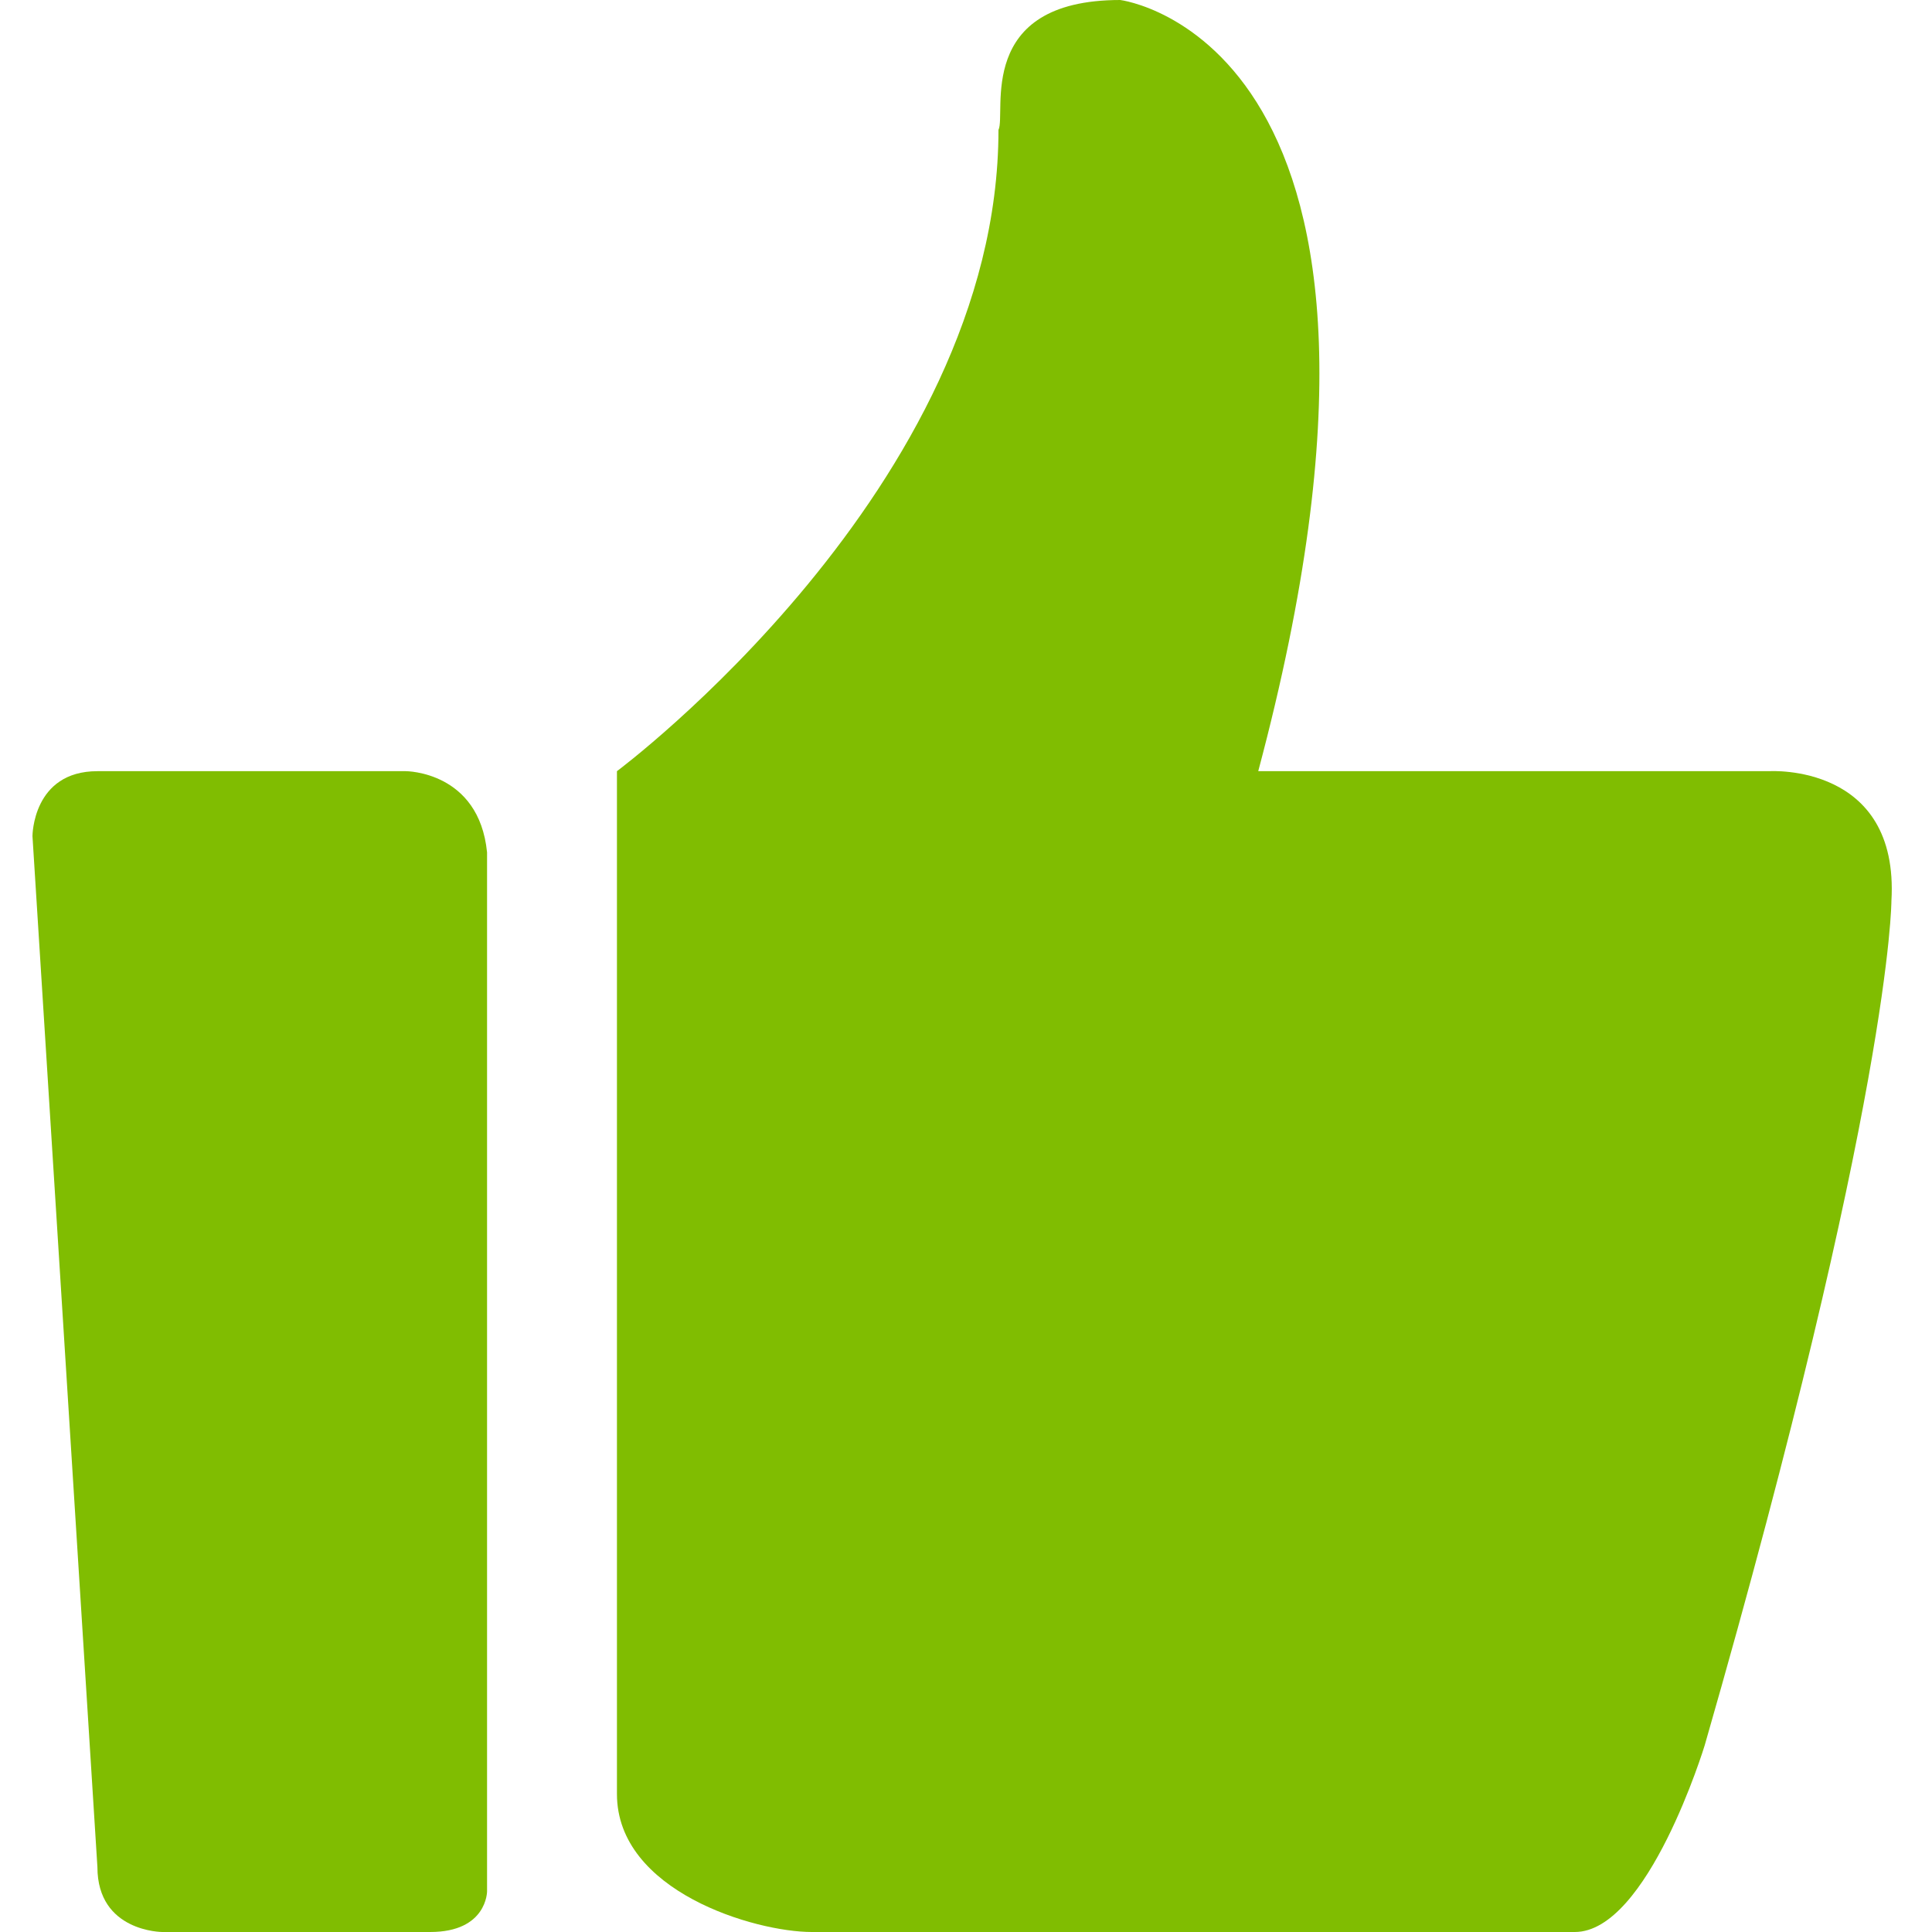 <?xml version="1.0" standalone="no"?><!DOCTYPE svg PUBLIC "-//W3C//DTD SVG 1.1//EN" "http://www.w3.org/Graphics/SVG/1.1/DTD/svg11.dtd"><svg t="1497410026152" class="icon" style="" viewBox="0 0 1024 1024" version="1.1" xmlns="http://www.w3.org/2000/svg" p-id="995" xmlns:xlink="http://www.w3.org/1999/xlink" width="64" height="64"><defs><style type="text/css"></style></defs><path d="M215.126 408.739 51.63 408.739C17.21 408.739 17.21 443.16 17.21 443.16L51.63 989.58c0 34.42 34.42 34.42 34.42 34.42l141.983 0c30.118 0 30.118-21.513 30.118-21.513L258.151 451.765C253.849 408.739 215.126 408.739 215.126 408.739z" p-id="996" fill="#80BD01"></path><path d="M937.95 408.739l-271.059 0C770.151 21.513 593.748 0 593.748 0c-77.445 0-60.235 60.235-64.538 68.84 0 189.311-202.218 339.899-202.218 339.899l0 542.118c0 51.63 73.143 73.143 103.261 73.143L834.689 1024c38.723 0 68.84-98.958 68.84-98.958 98.958-344.202 98.958-447.462 98.958-447.462C1006.79 404.437 937.95 408.739 937.95 408.739z" p-id="997" fill="#80BD01"></path></svg>